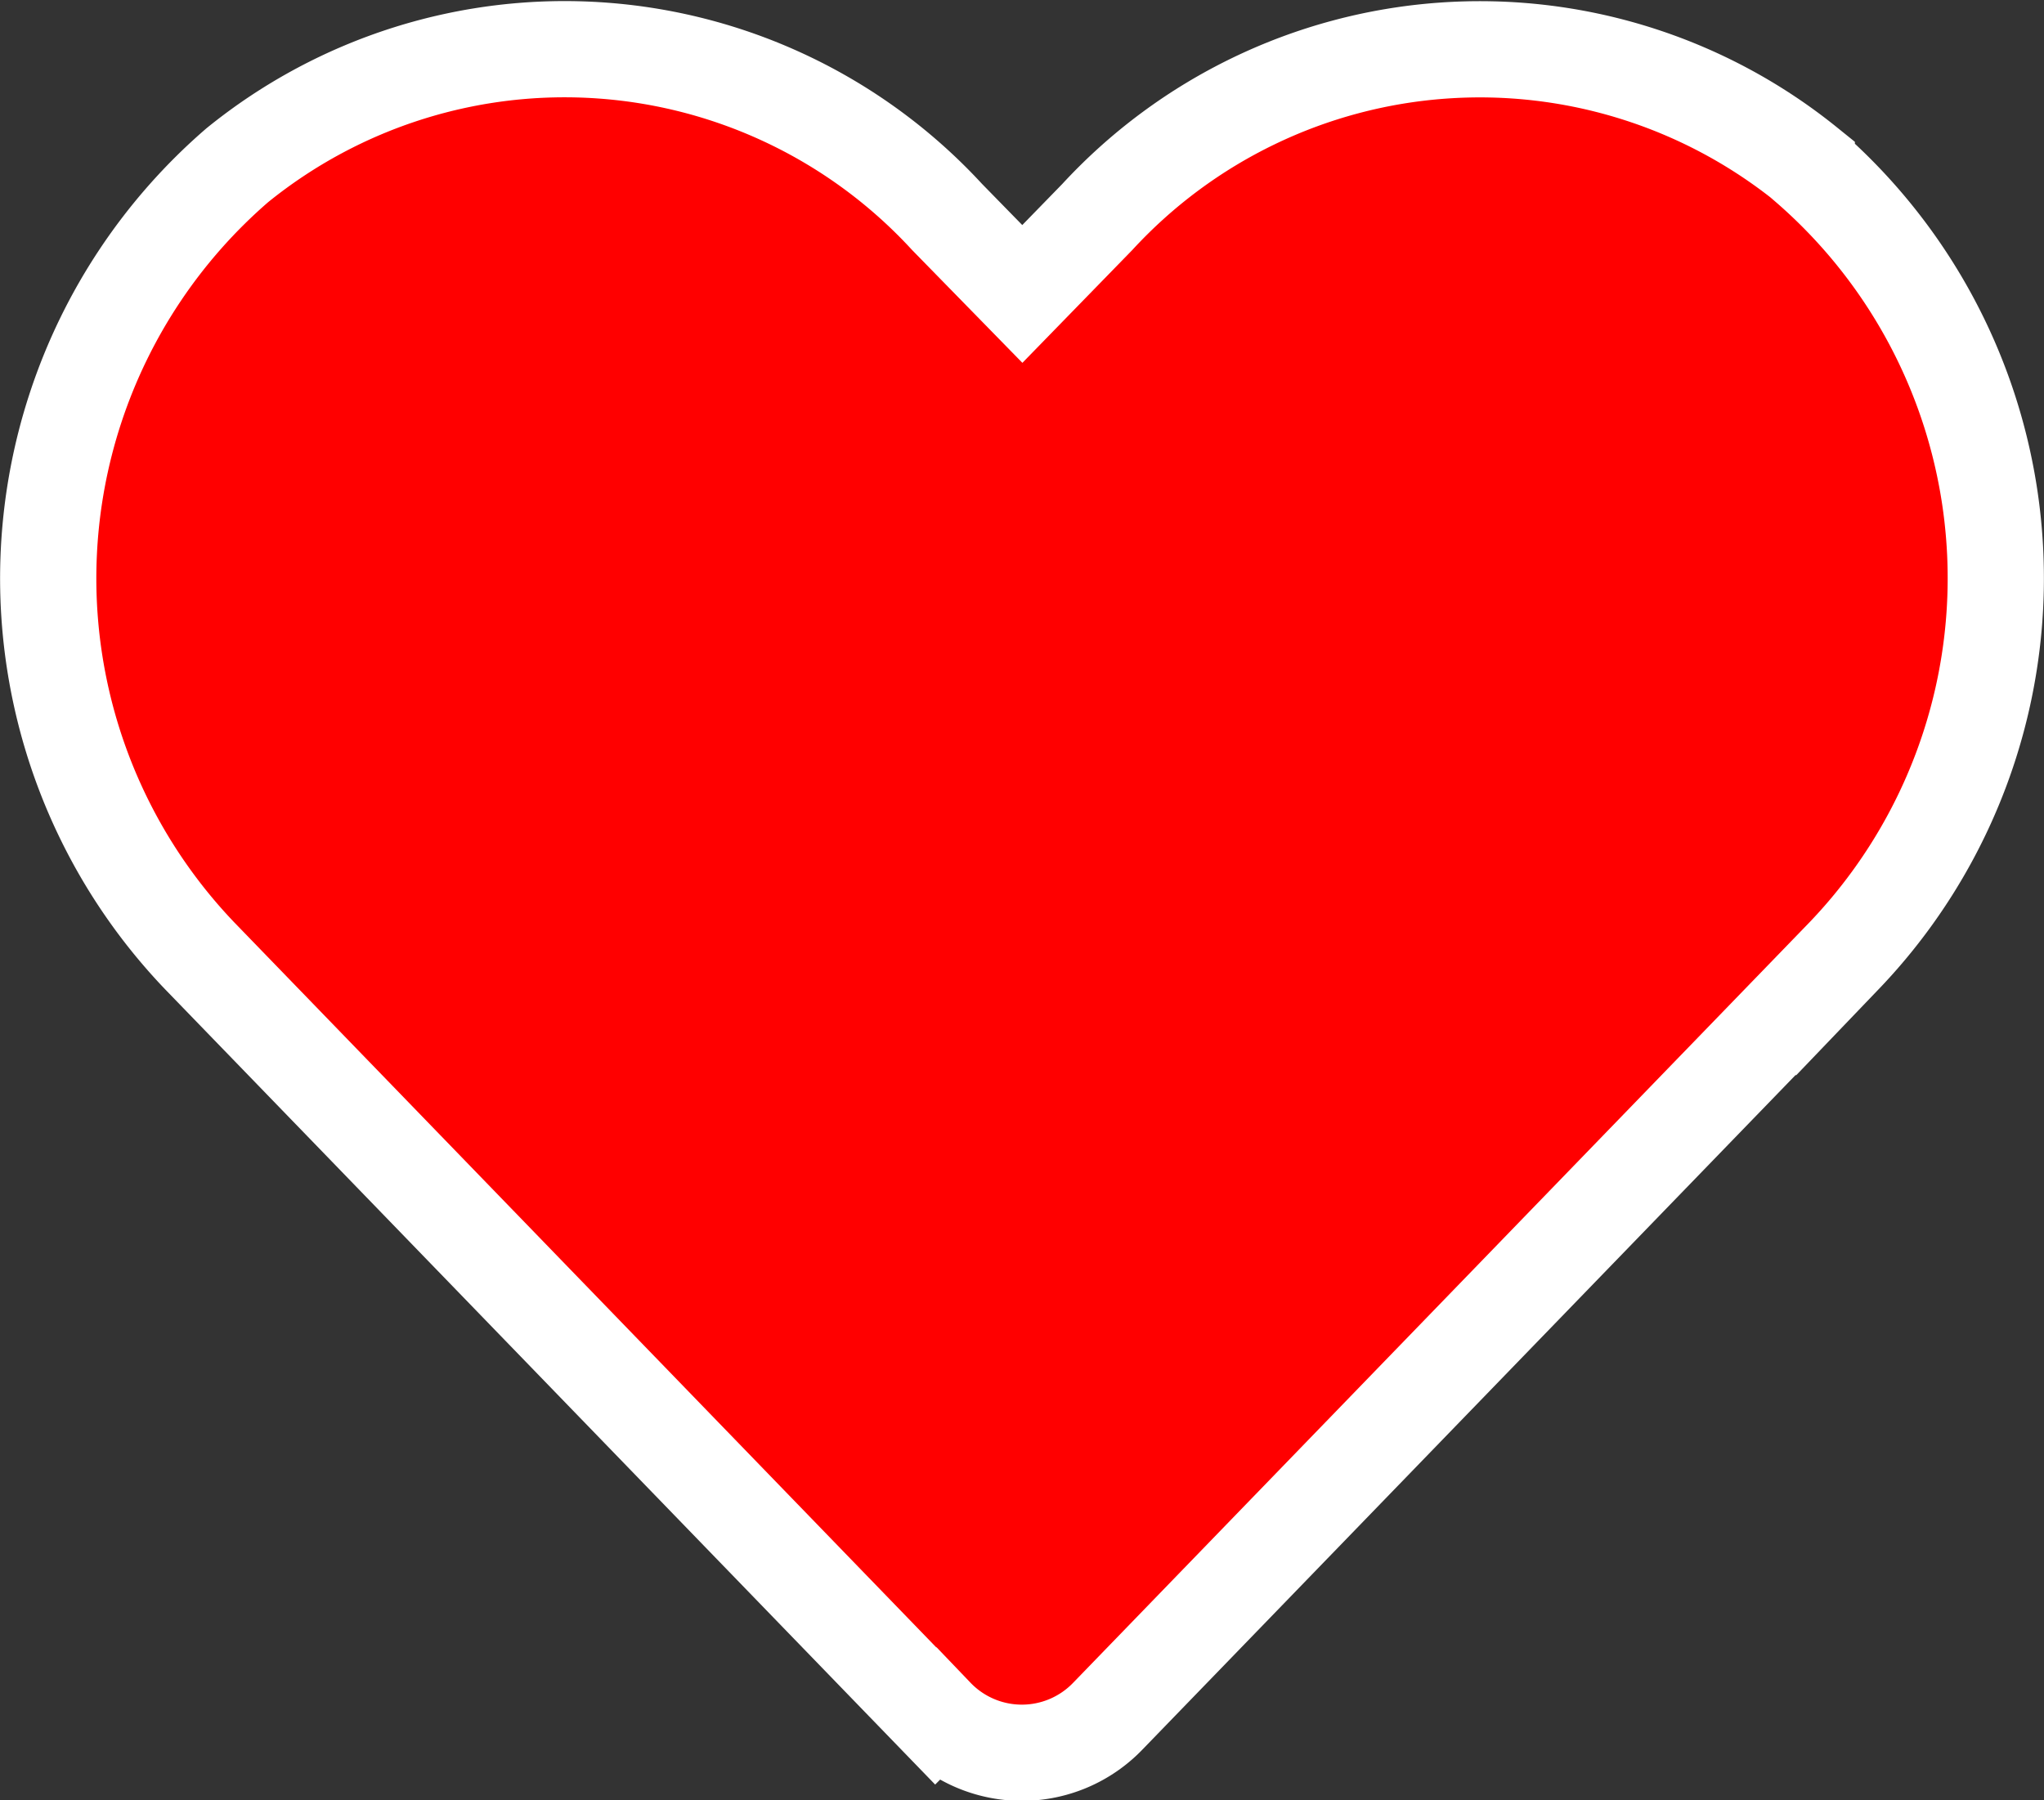 <svg width="21.239" height="18.71" xmlns="http://www.w3.org/2000/svg">

 <rect width="100%" height="100%" fill="#333333" stroke="none"/>

 <g>
  <title>Layer 1</title>
  <path stroke="#fff" fill="#ff0000" d="m18.774,1.713a5.405,5.405 0 0 0 -7.372,0.542l-0.779,0.8l-0.782,-0.8a5.4,5.4 0 0 0 -7.375,-0.538a5.675,5.675 0 0 0 -0.391,8.217l7.648,7.9a1.239,1.239 0 0 0 1.79,0l7.648,-7.9a5.672,5.672 0 0 0 -0.387,-8.217l0,-0.004z" id="Icon_awesome-heart"/>
 </g>
</svg>